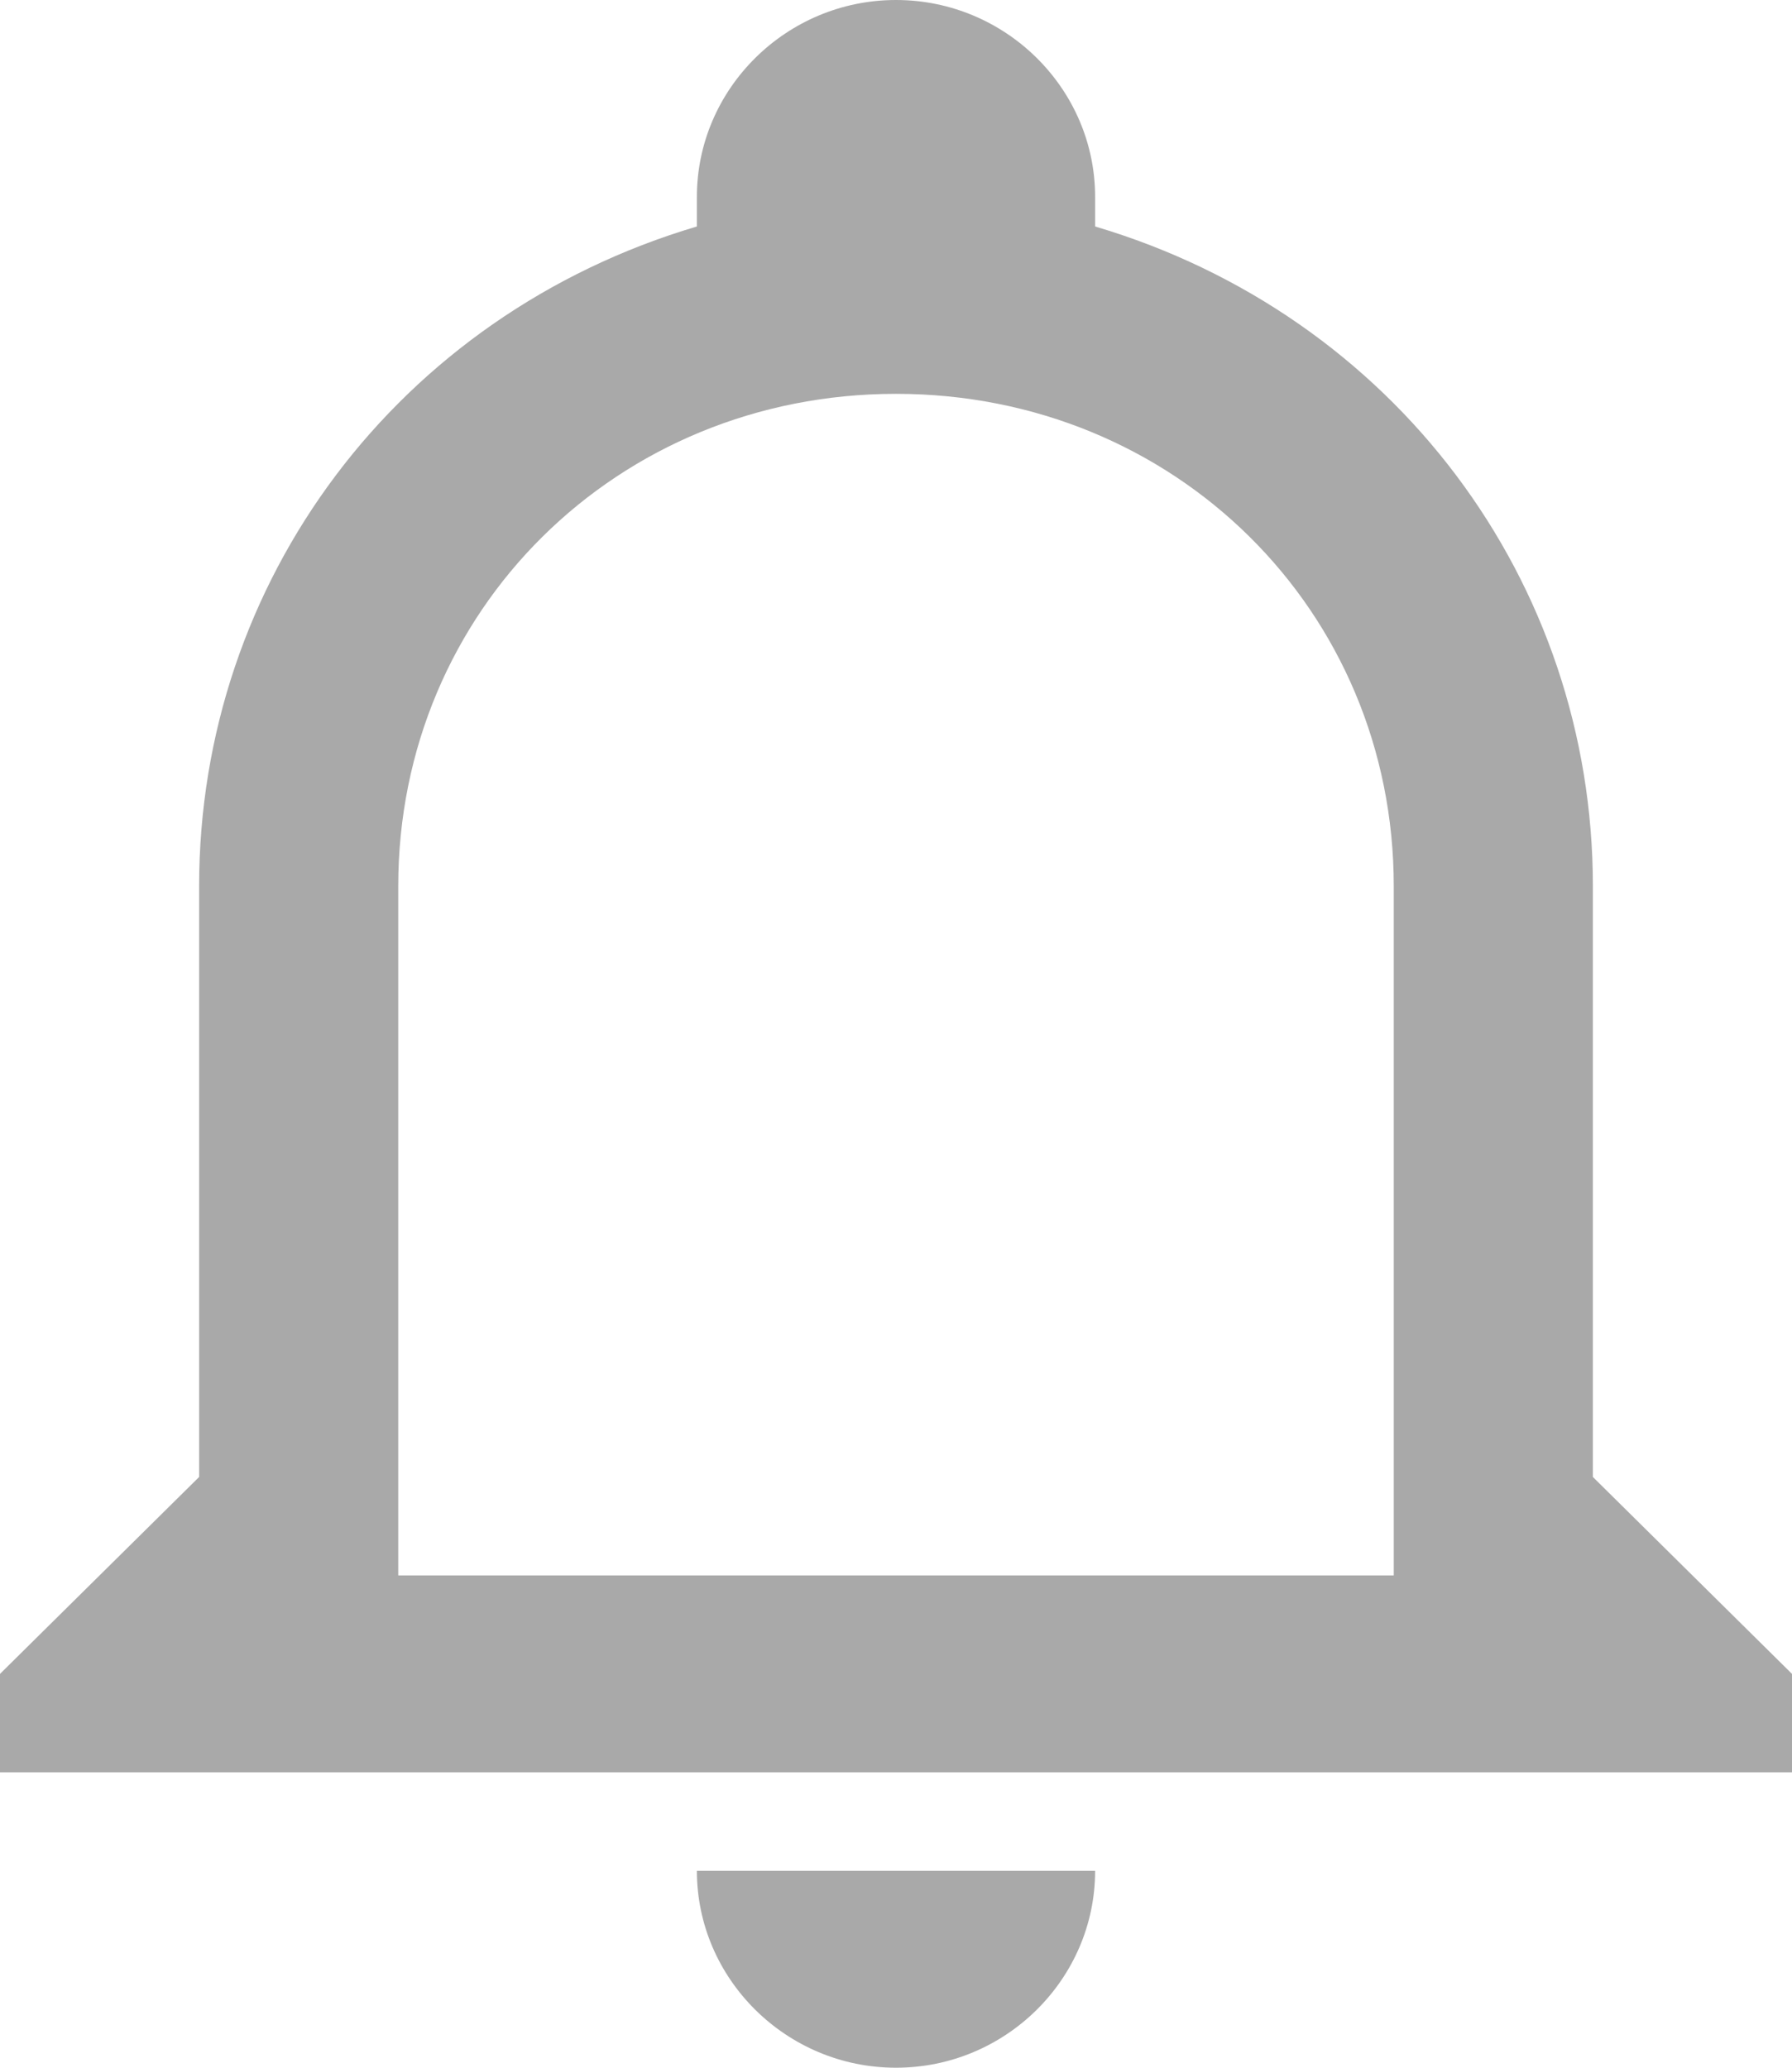 <svg width="26" height="30" viewBox="0 0 26 30" fill="none" xmlns="http://www.w3.org/2000/svg">
<g clip-path="url(#clip0_68_412)">
<path d="M10.111 27.143H15.889C15.889 28.714 14.589 30 13 30C11.411 30 10.111 28.714 10.111 27.143ZM26 24.286V25.714H0V24.286L2.889 21.429V12.857C2.889 8.429 5.778 4.571 10.111 3.286V2.857C10.111 1.286 11.411 0 13 0C14.589 0 15.889 1.286 15.889 2.857V3.286C20.222 4.571 23.111 8.429 23.111 12.857V21.429L26 24.286ZM20.222 12.857C20.222 8.857 17.044 5.714 13 5.714C8.956 5.714 5.778 8.857 5.778 12.857V22.857H20.222V12.857Z" fill="#A9A9A9"/>
</g>
<defs>
<clipPath id="clip0_68_412">
<rect width="26" height="30" fill="white"/>
</clipPath>
</defs>
</svg>
